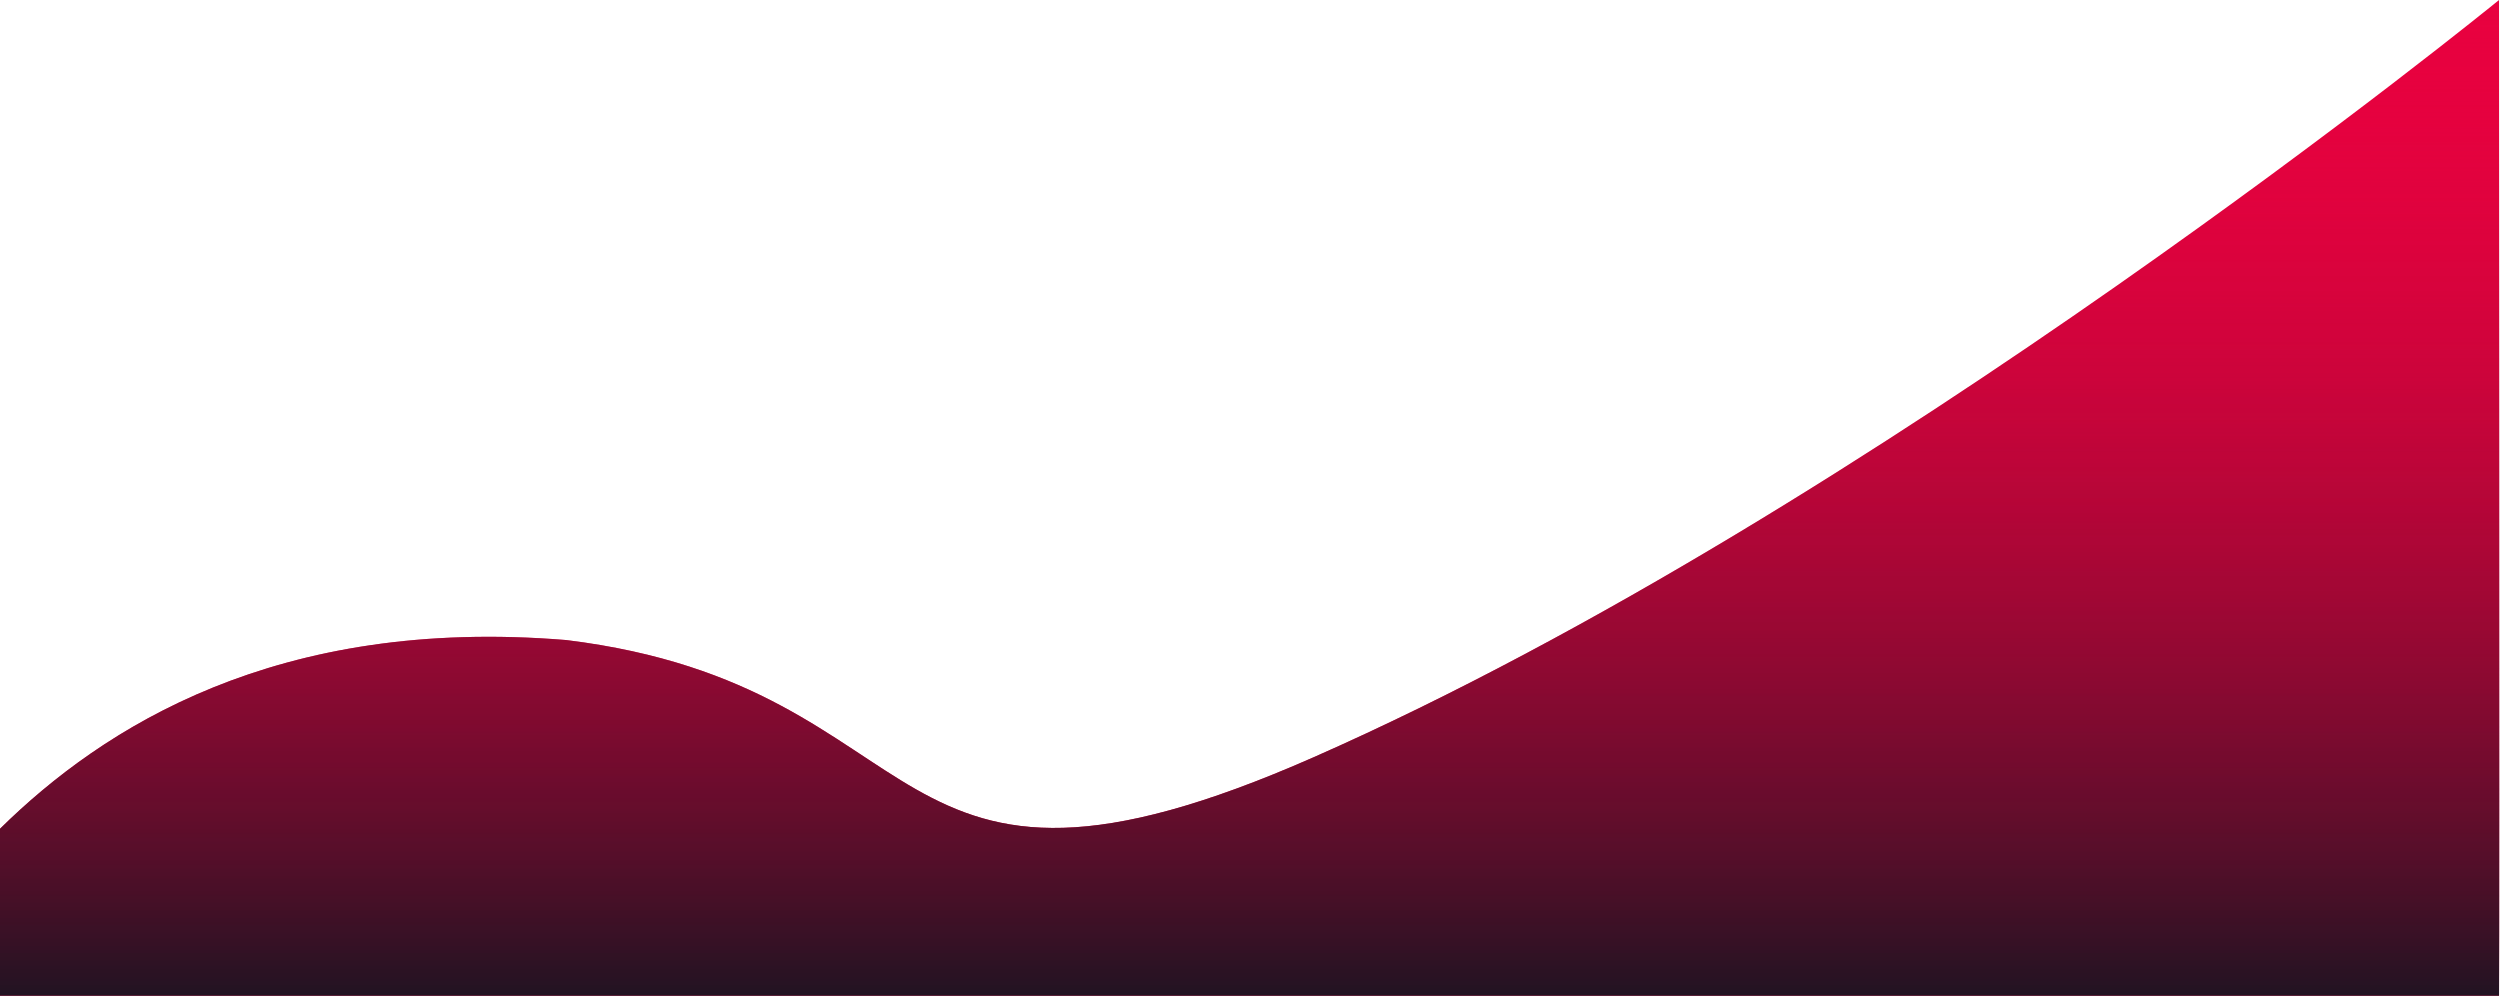 <svg xmlns="http://www.w3.org/2000/svg" width="2561" height="1020"><defs><linearGradient id="a" x1="0%" x2="0%" y1="100%" y2="0%"><stop offset="0%" stop-color="#221322"/><stop offset="100%" stop-color="#E8013F" stop-opacity="0"/></linearGradient></defs><path fill="#E8013F" fill-rule="evenodd" d="M0 849c105.63-104.02 283.65-217.76 580.22-193.32 388.2 47.8 311.8 319.96 765.56 120C1919.36 522.87 2560 0 2560 0s.5 944.56 0 1020H0V849z"/><path fill="url(#a)" d="M0 849c105.63-104.02 283.65-217.76 580.22-193.32 388.2 47.8 311.8 319.96 765.56 120C1919.36 522.87 2560 0 2560 0s.5 944.56 0 1020H0V849z"/></svg>
